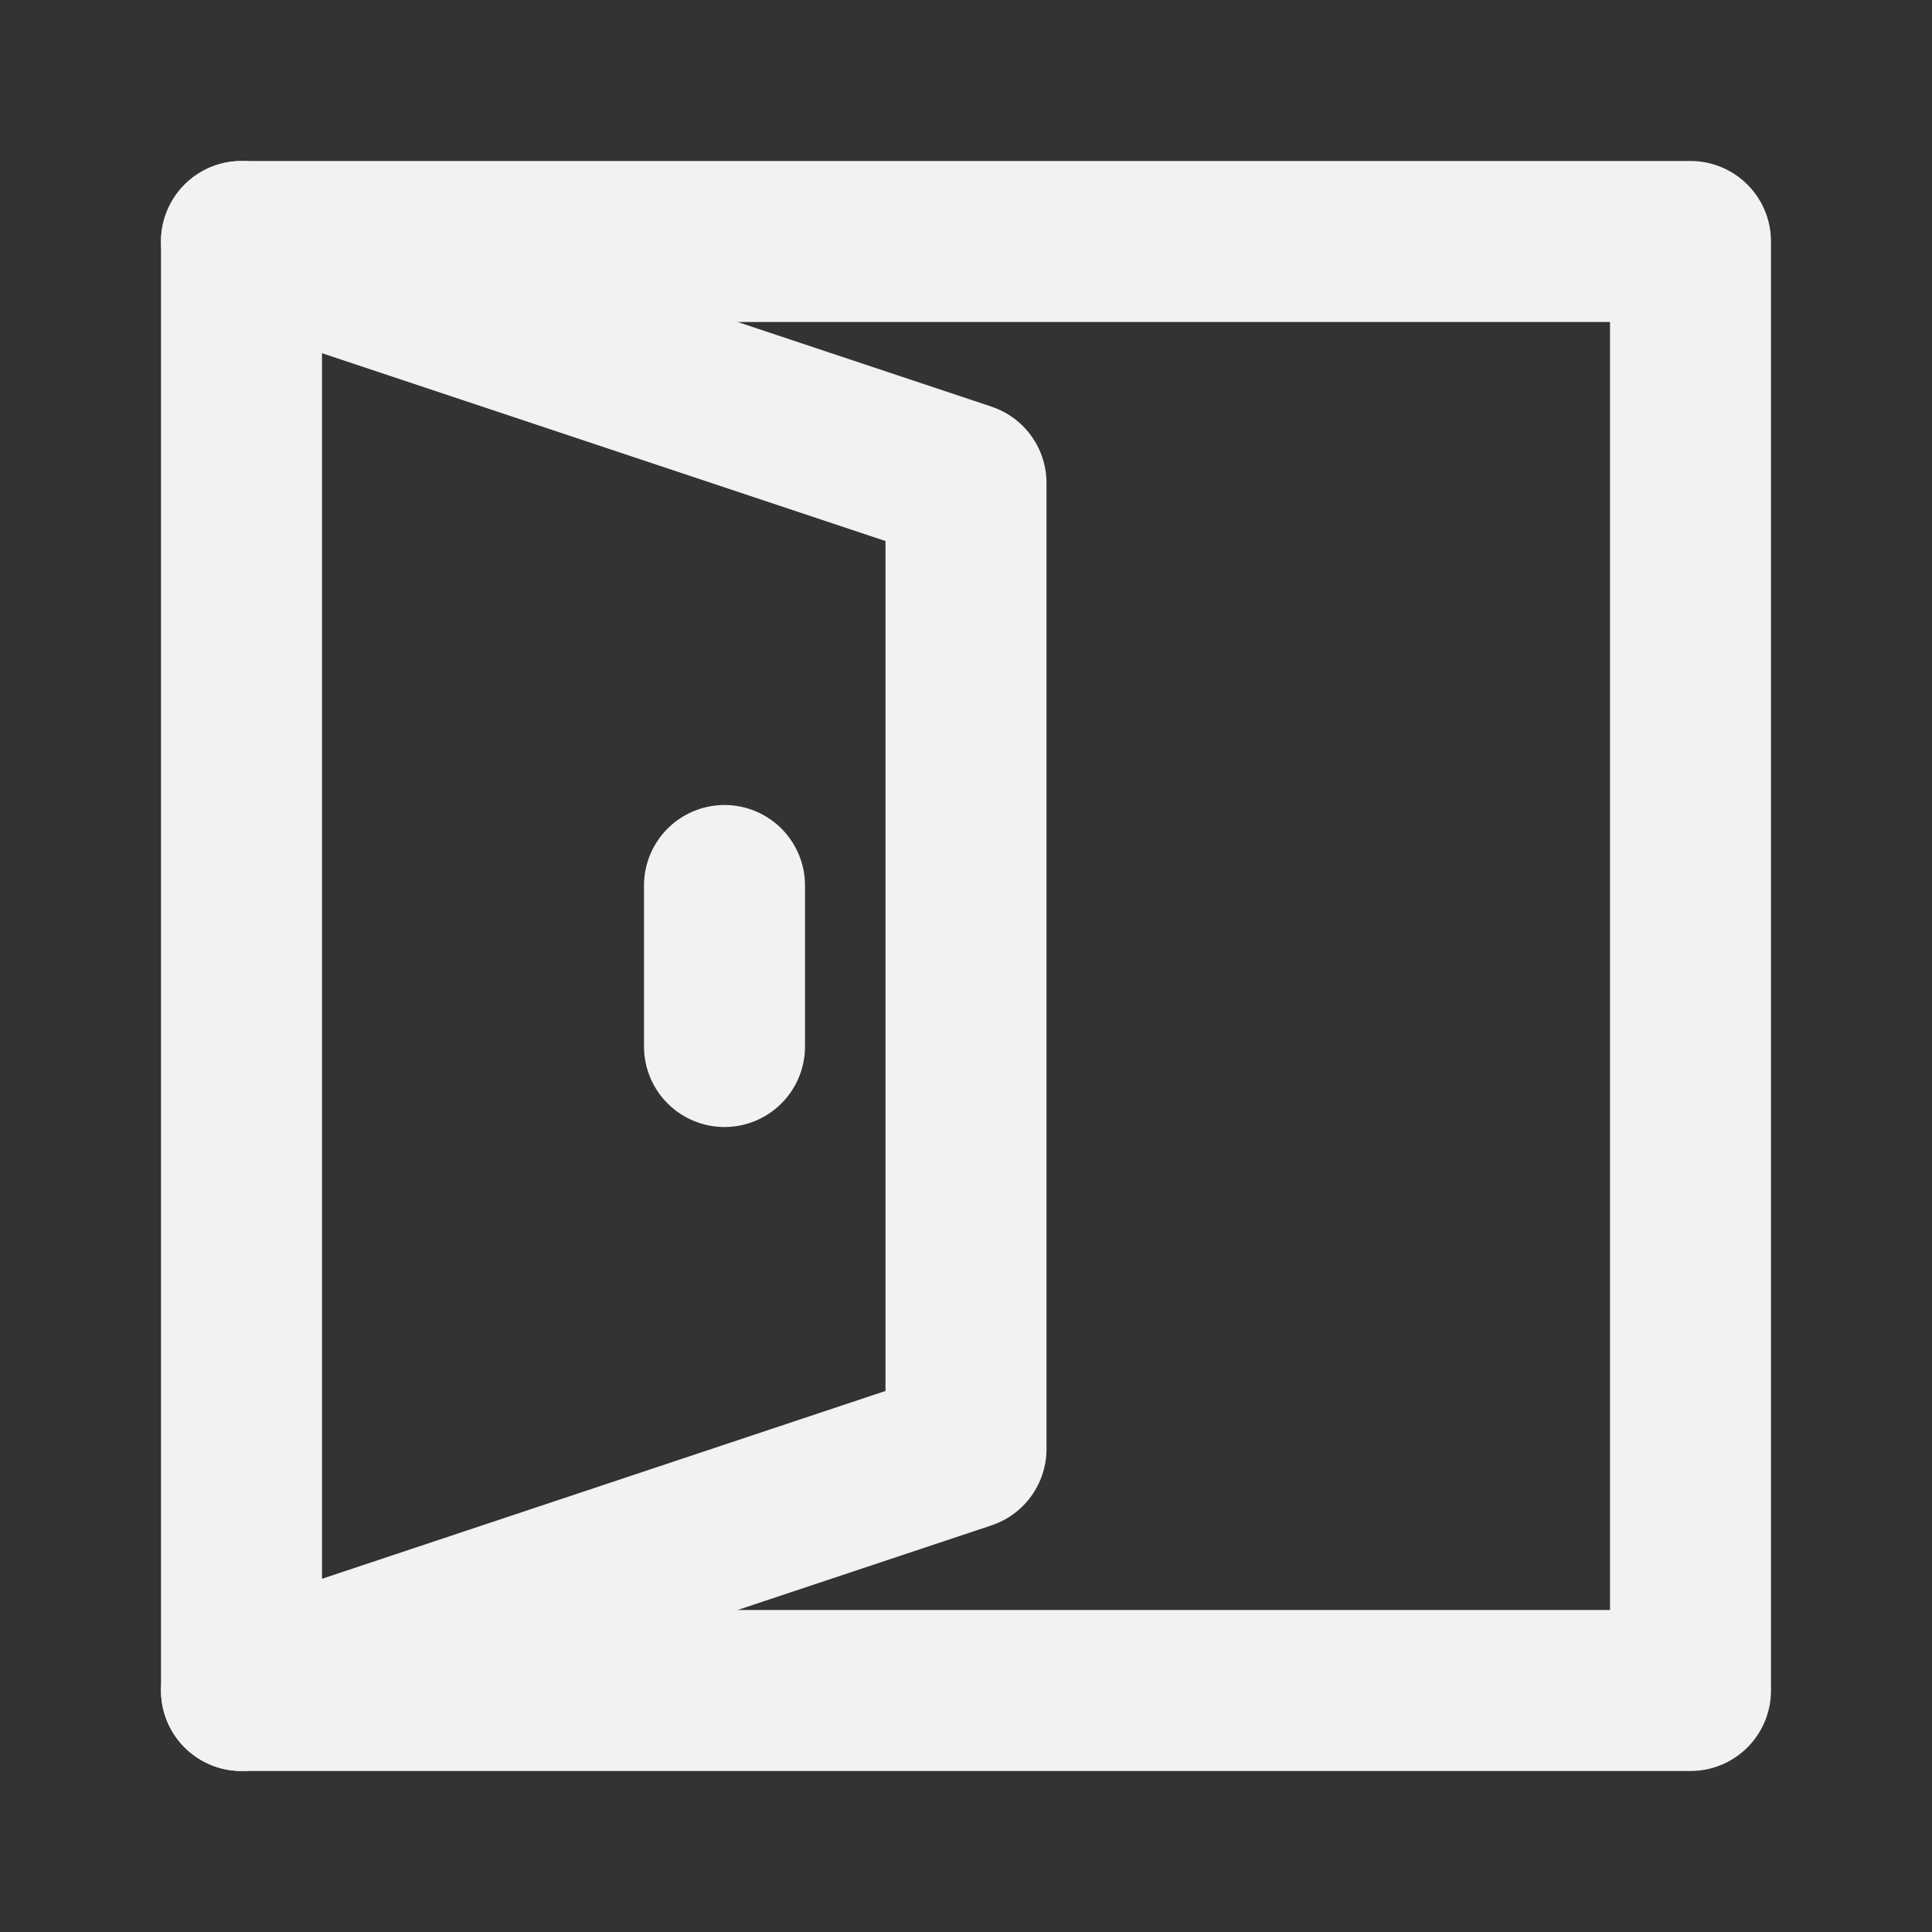 <?xml version="1.0" encoding="UTF-8"?><svg width="24" height="24" viewBox="0 0 48 48" fill="none" xmlns="http://www.w3.org/2000/svg"><rect x="0" y="0" width="48" height="48" fill="#333333" stroke="none"/><path d="M6 6H42V42H6" stroke="#F2F2F2" stroke-width="4" stroke-linecap="round" stroke-linejoin="round"/><path d="M6 6V42L24 36V12L6 6Z" fill="none" stroke="#F2F2F2" stroke-width="4" stroke-linecap="round" stroke-linejoin="round"/><path d="M18 22V26" stroke="#F2F2F2" stroke-width="4" stroke-linecap="round" stroke-linejoin="round"/></svg>